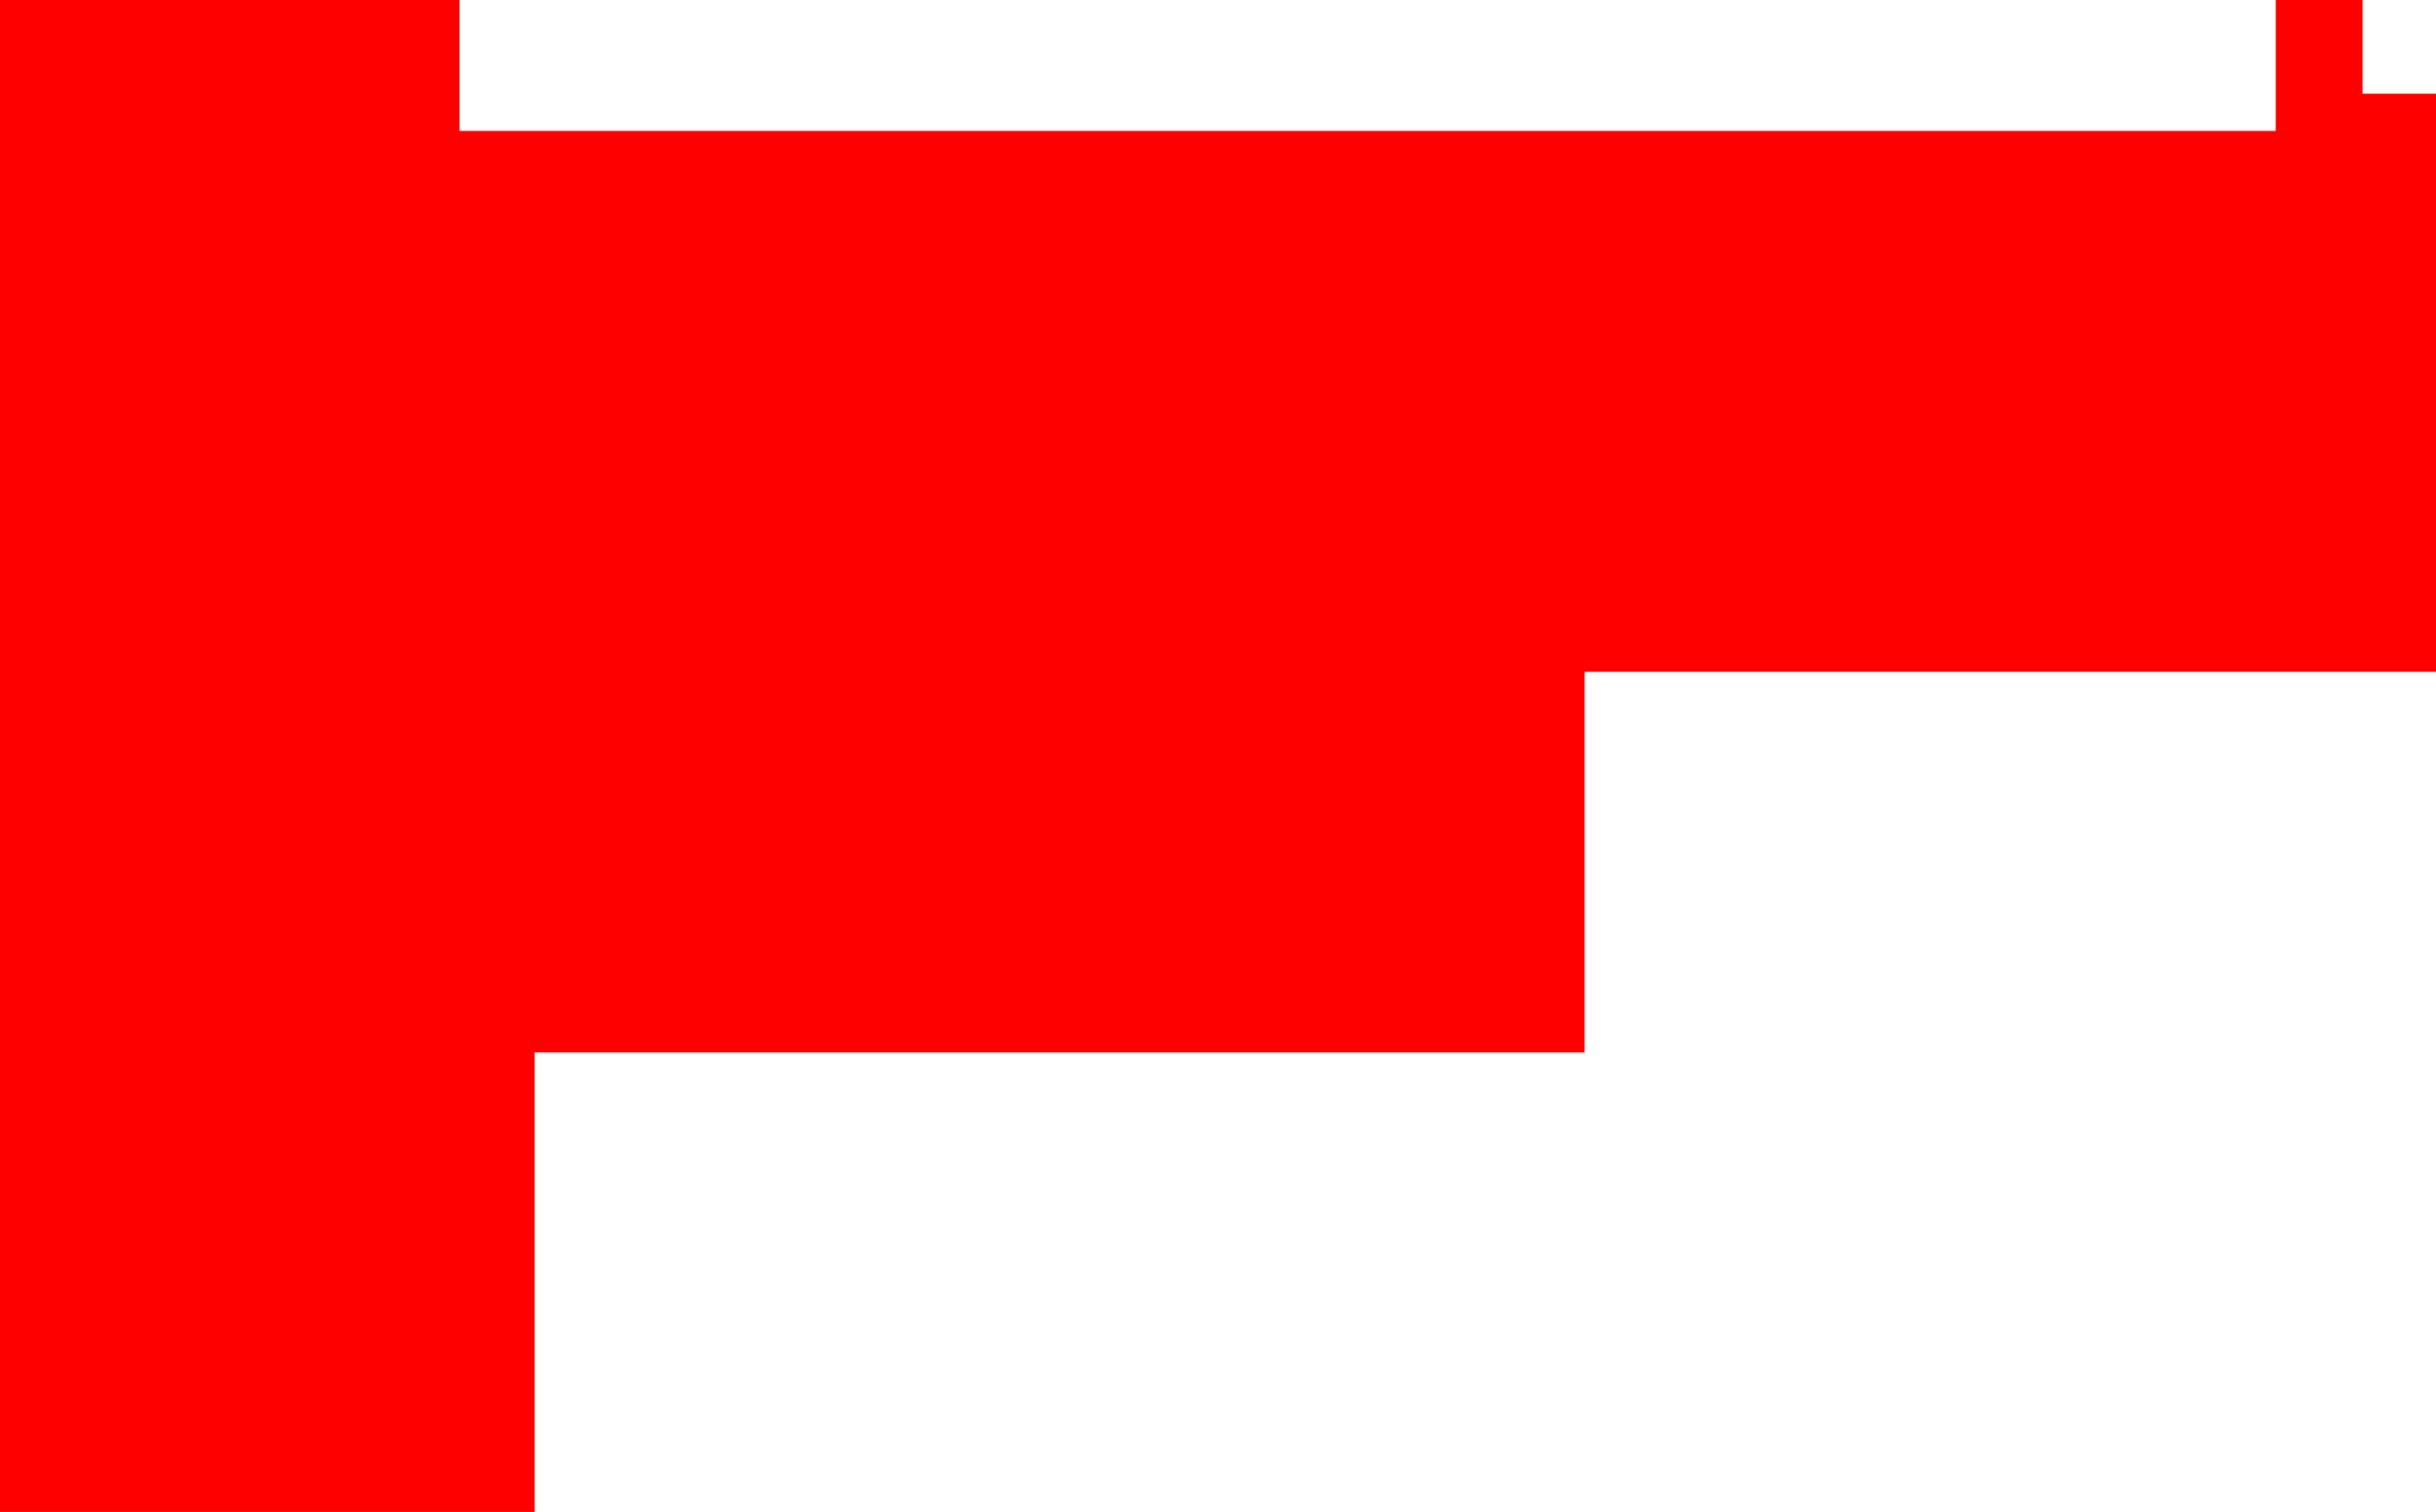 <?xml version="1.0" encoding="UTF-8" standalone="no"?>
<svg xmlns:xlink="http://www.w3.org/1999/xlink" height="142.0px" width="228.75px" xmlns="http://www.w3.org/2000/svg">
  <g transform="matrix(1.0, 0.0, 0.0, 1.0, 0.0, 0.0)">
    <path d="M221.85 8.8 L228.75 8.8 228.75 63.1 148.8 63.1 148.8 98.85 50.2 98.85 50.2 142.0 0.0 142.0 0.0 0.0 43.15 0.0 43.15 12.3 213.7 12.3 213.7 0.0 221.85 0.0 221.85 8.8" fill="#ff0000"/>
  </g>
</svg>
